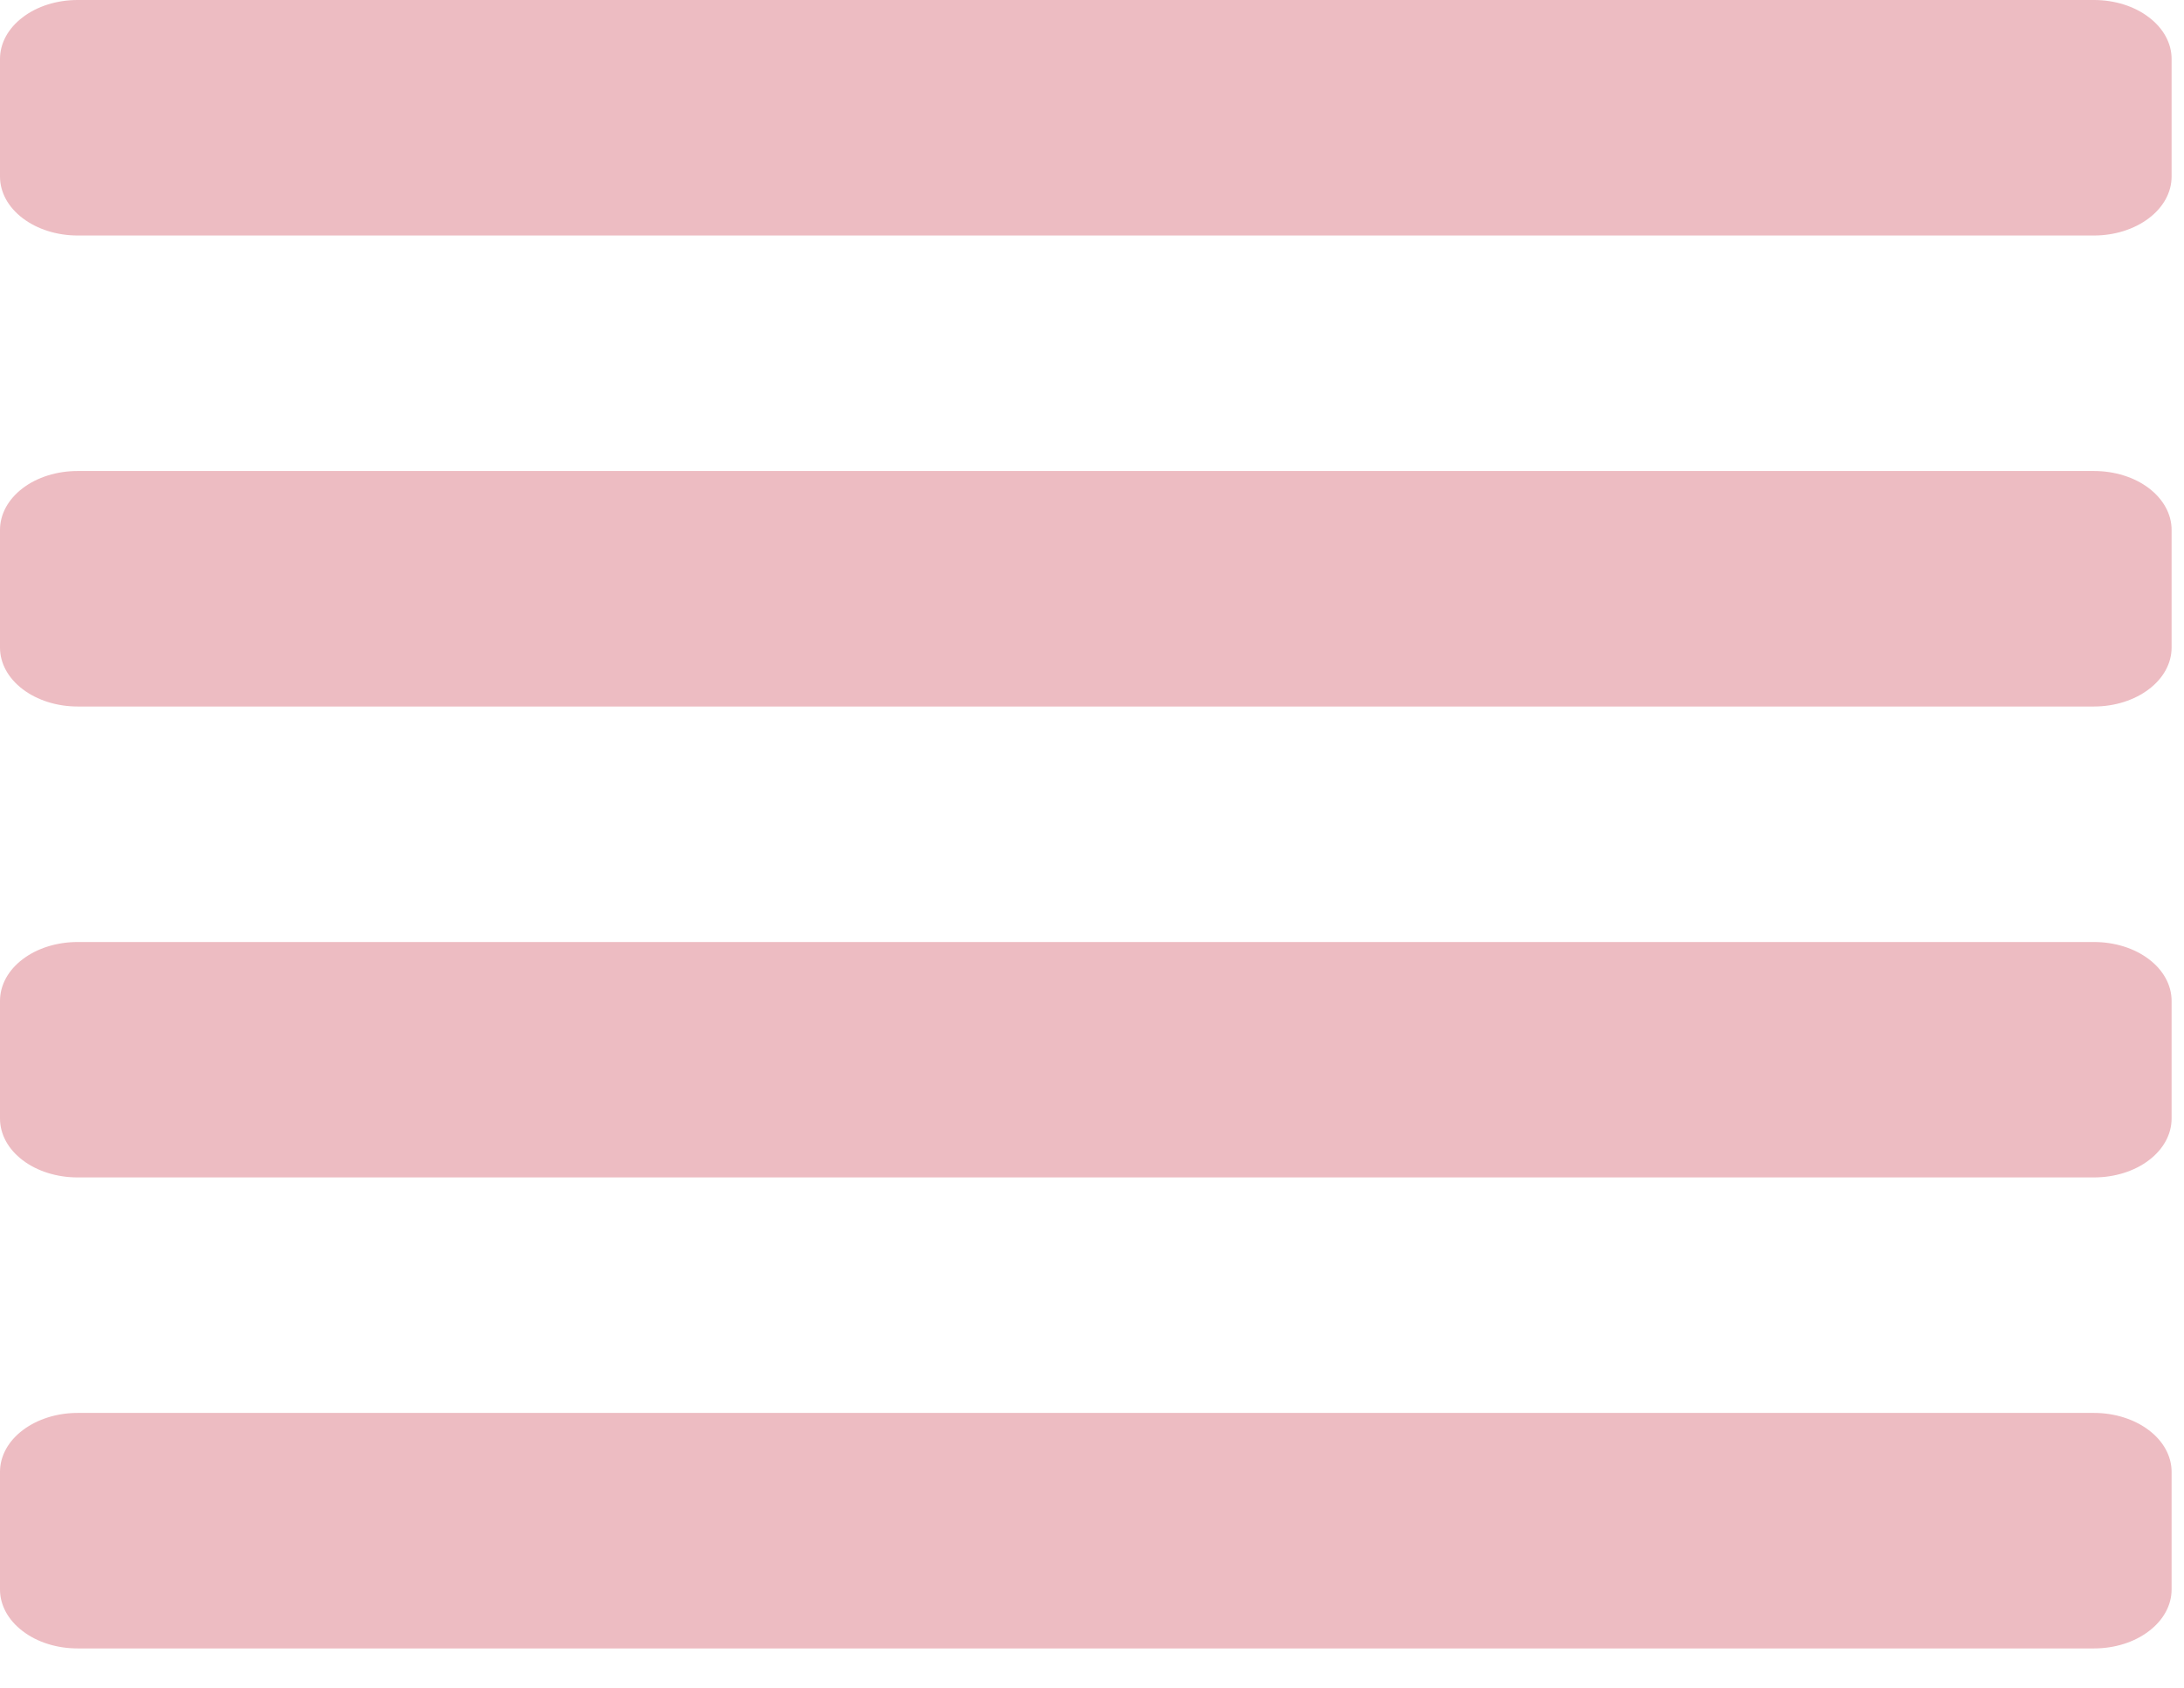 <svg width="22" height="17" viewBox="0 0 22 17" fill="none" xmlns="http://www.w3.org/2000/svg">
<path id="IC_MENU" d="M21.094 14.231H0.781C0.574 14.231 0.375 14.294 0.229 14.405C0.082 14.516 0 14.667 0 14.824L0 16.01C0 16.167 0.082 16.318 0.229 16.429C0.375 16.541 0.574 16.603 0.781 16.603H21.094C21.301 16.603 21.5 16.541 21.646 16.429C21.793 16.318 21.875 16.167 21.875 16.01V14.824C21.875 14.667 21.793 14.516 21.646 14.405C21.5 14.294 21.301 14.231 21.094 14.231ZM21.094 9.488H0.781C0.574 9.488 0.375 9.55 0.229 9.661C0.082 9.772 0 9.923 0 10.081L0 11.266C0 11.424 0.082 11.575 0.229 11.686C0.375 11.797 0.574 11.859 0.781 11.859H21.094C21.301 11.859 21.5 11.797 21.646 11.686C21.793 11.575 21.875 11.424 21.875 11.266V10.081C21.875 9.923 21.793 9.772 21.646 9.661C21.5 9.55 21.301 9.488 21.094 9.488ZM21.094 4.744H0.781C0.574 4.744 0.375 4.806 0.229 4.917C0.082 5.029 0 5.179 0 5.337L0 6.523C0 6.68 0.082 6.831 0.229 6.942C0.375 7.053 0.574 7.116 0.781 7.116H21.094C21.301 7.116 21.5 7.053 21.646 6.942C21.793 6.831 21.875 6.68 21.875 6.523V5.337C21.875 5.179 21.793 5.029 21.646 4.917C21.5 4.806 21.301 4.744 21.094 4.744ZM21.094 0H0.781C0.574 0 0.375 0.062 0.229 0.174C0.082 0.285 0 0.436 0 0.593L0 1.779C0 1.936 0.082 2.087 0.229 2.198C0.375 2.309 0.574 2.372 0.781 2.372H21.094C21.301 2.372 21.5 2.309 21.646 2.198C21.793 2.087 21.875 1.936 21.875 1.779V0.593C21.875 0.436 21.793 0.285 21.646 0.174C21.5 0.062 21.301 0 21.094 0Z" fill="#EDBCC2"/>
</svg>
